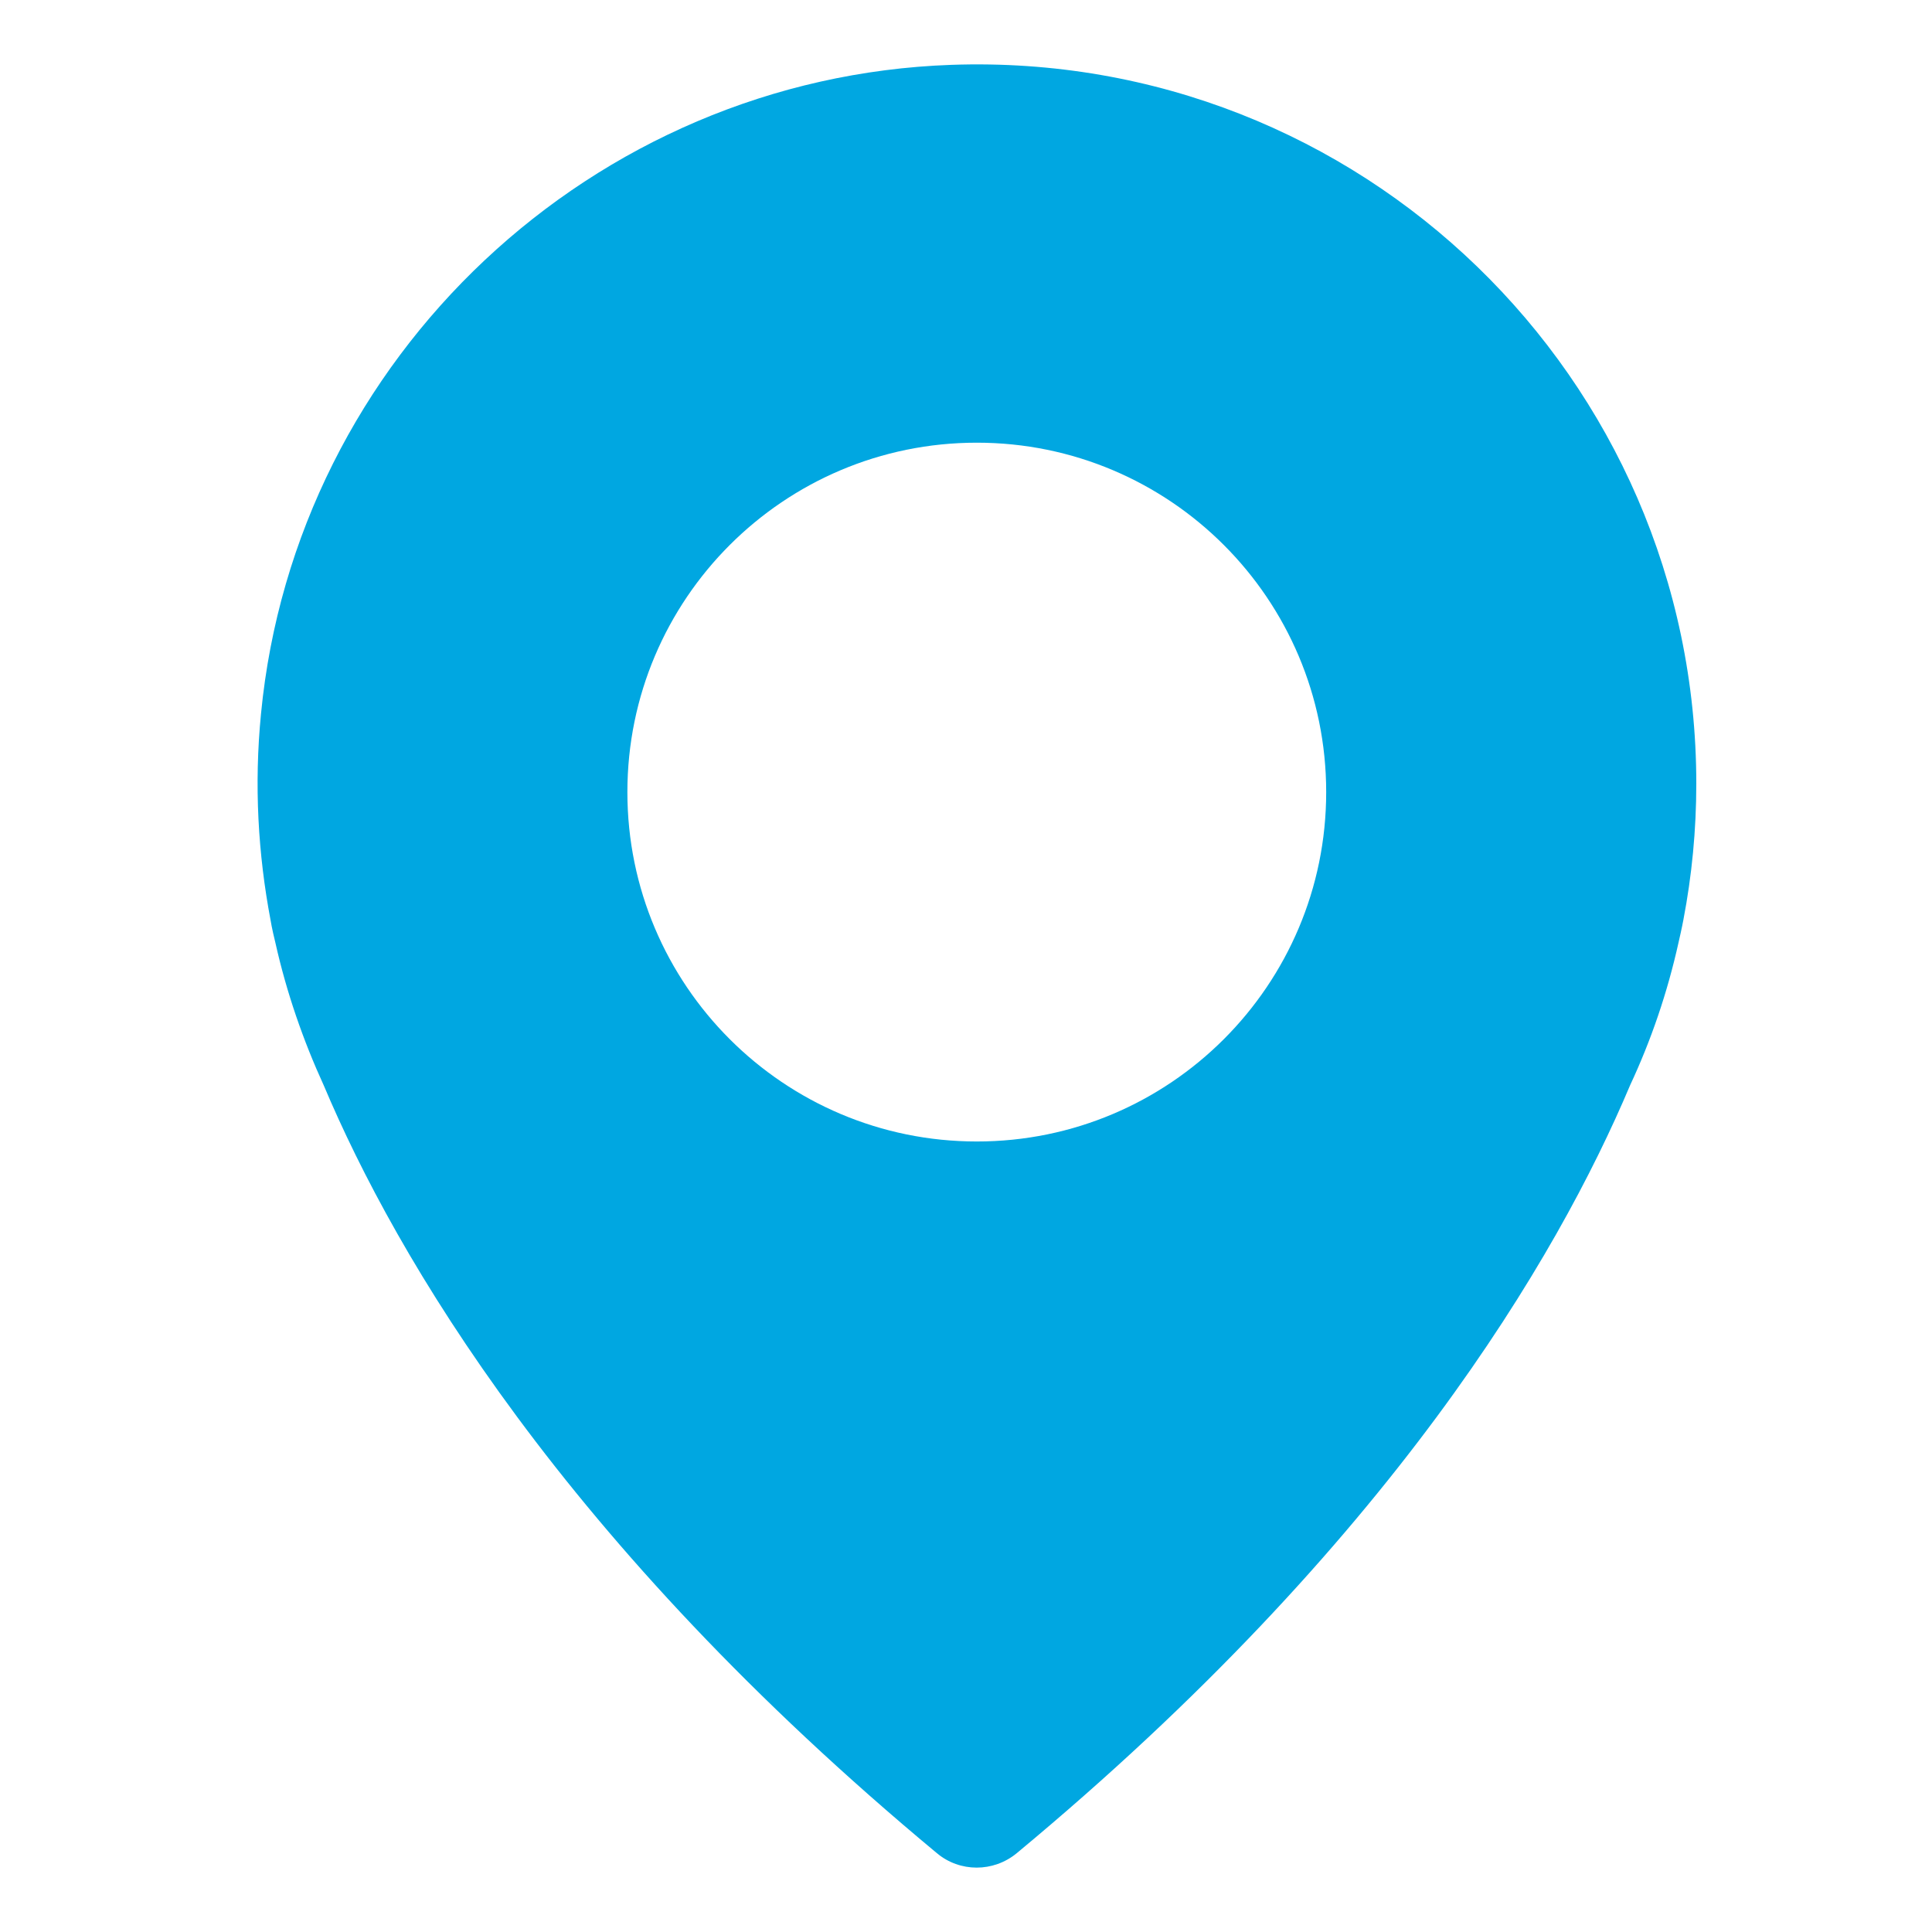 <?xml version="1.0" encoding="UTF-8"?>
<svg width="30px" height="30px" viewBox="0 0 30 30" version="1.1" xmlns="http://www.w3.org/2000/svg" xmlns:xlink="http://www.w3.org/1999/xlink">
    <!-- Generator: Sketch 53.1 (72631) - https://sketchapp.com -->
    <title>icon/location</title>
    <desc>Created with Sketch.</desc>
    <g id="icon/location" stroke="none" stroke-width="1" fill="none" fill-rule="evenodd">
        <path d="M14.772,1.007 C9.209,1.202 4.587,5.542 4.053,11.082 C3.944,12.19 4.007,13.264 4.202,14.292 L4.202,14.292 C4.202,14.292 4.22,14.412 4.277,14.642 C4.449,15.411 4.708,16.157 5.029,16.858 C6.149,19.51 8.738,23.948 14.548,28.776 C14.904,29.075 15.426,29.075 15.788,28.776 C21.598,23.954 24.187,19.516 25.312,16.852 C25.639,16.152 25.892,15.411 26.064,14.636 C26.116,14.412 26.139,14.286 26.139,14.286 L26.139,14.286 C26.271,13.597 26.34,12.891 26.34,12.168 C26.34,5.864 21.121,0.783 14.772,1.007 Z M15.168,17.725 C12.171,17.725 9.742,15.296 9.742,12.3 C9.742,9.303 12.171,6.874 15.168,6.874 C18.164,6.874 20.593,9.303 20.593,12.3 C20.593,15.296 18.164,17.725 15.168,17.725 Z" id="Shape" fill="#00a7e1" fill-rule="nonzero"></path>
    </g>
</svg>